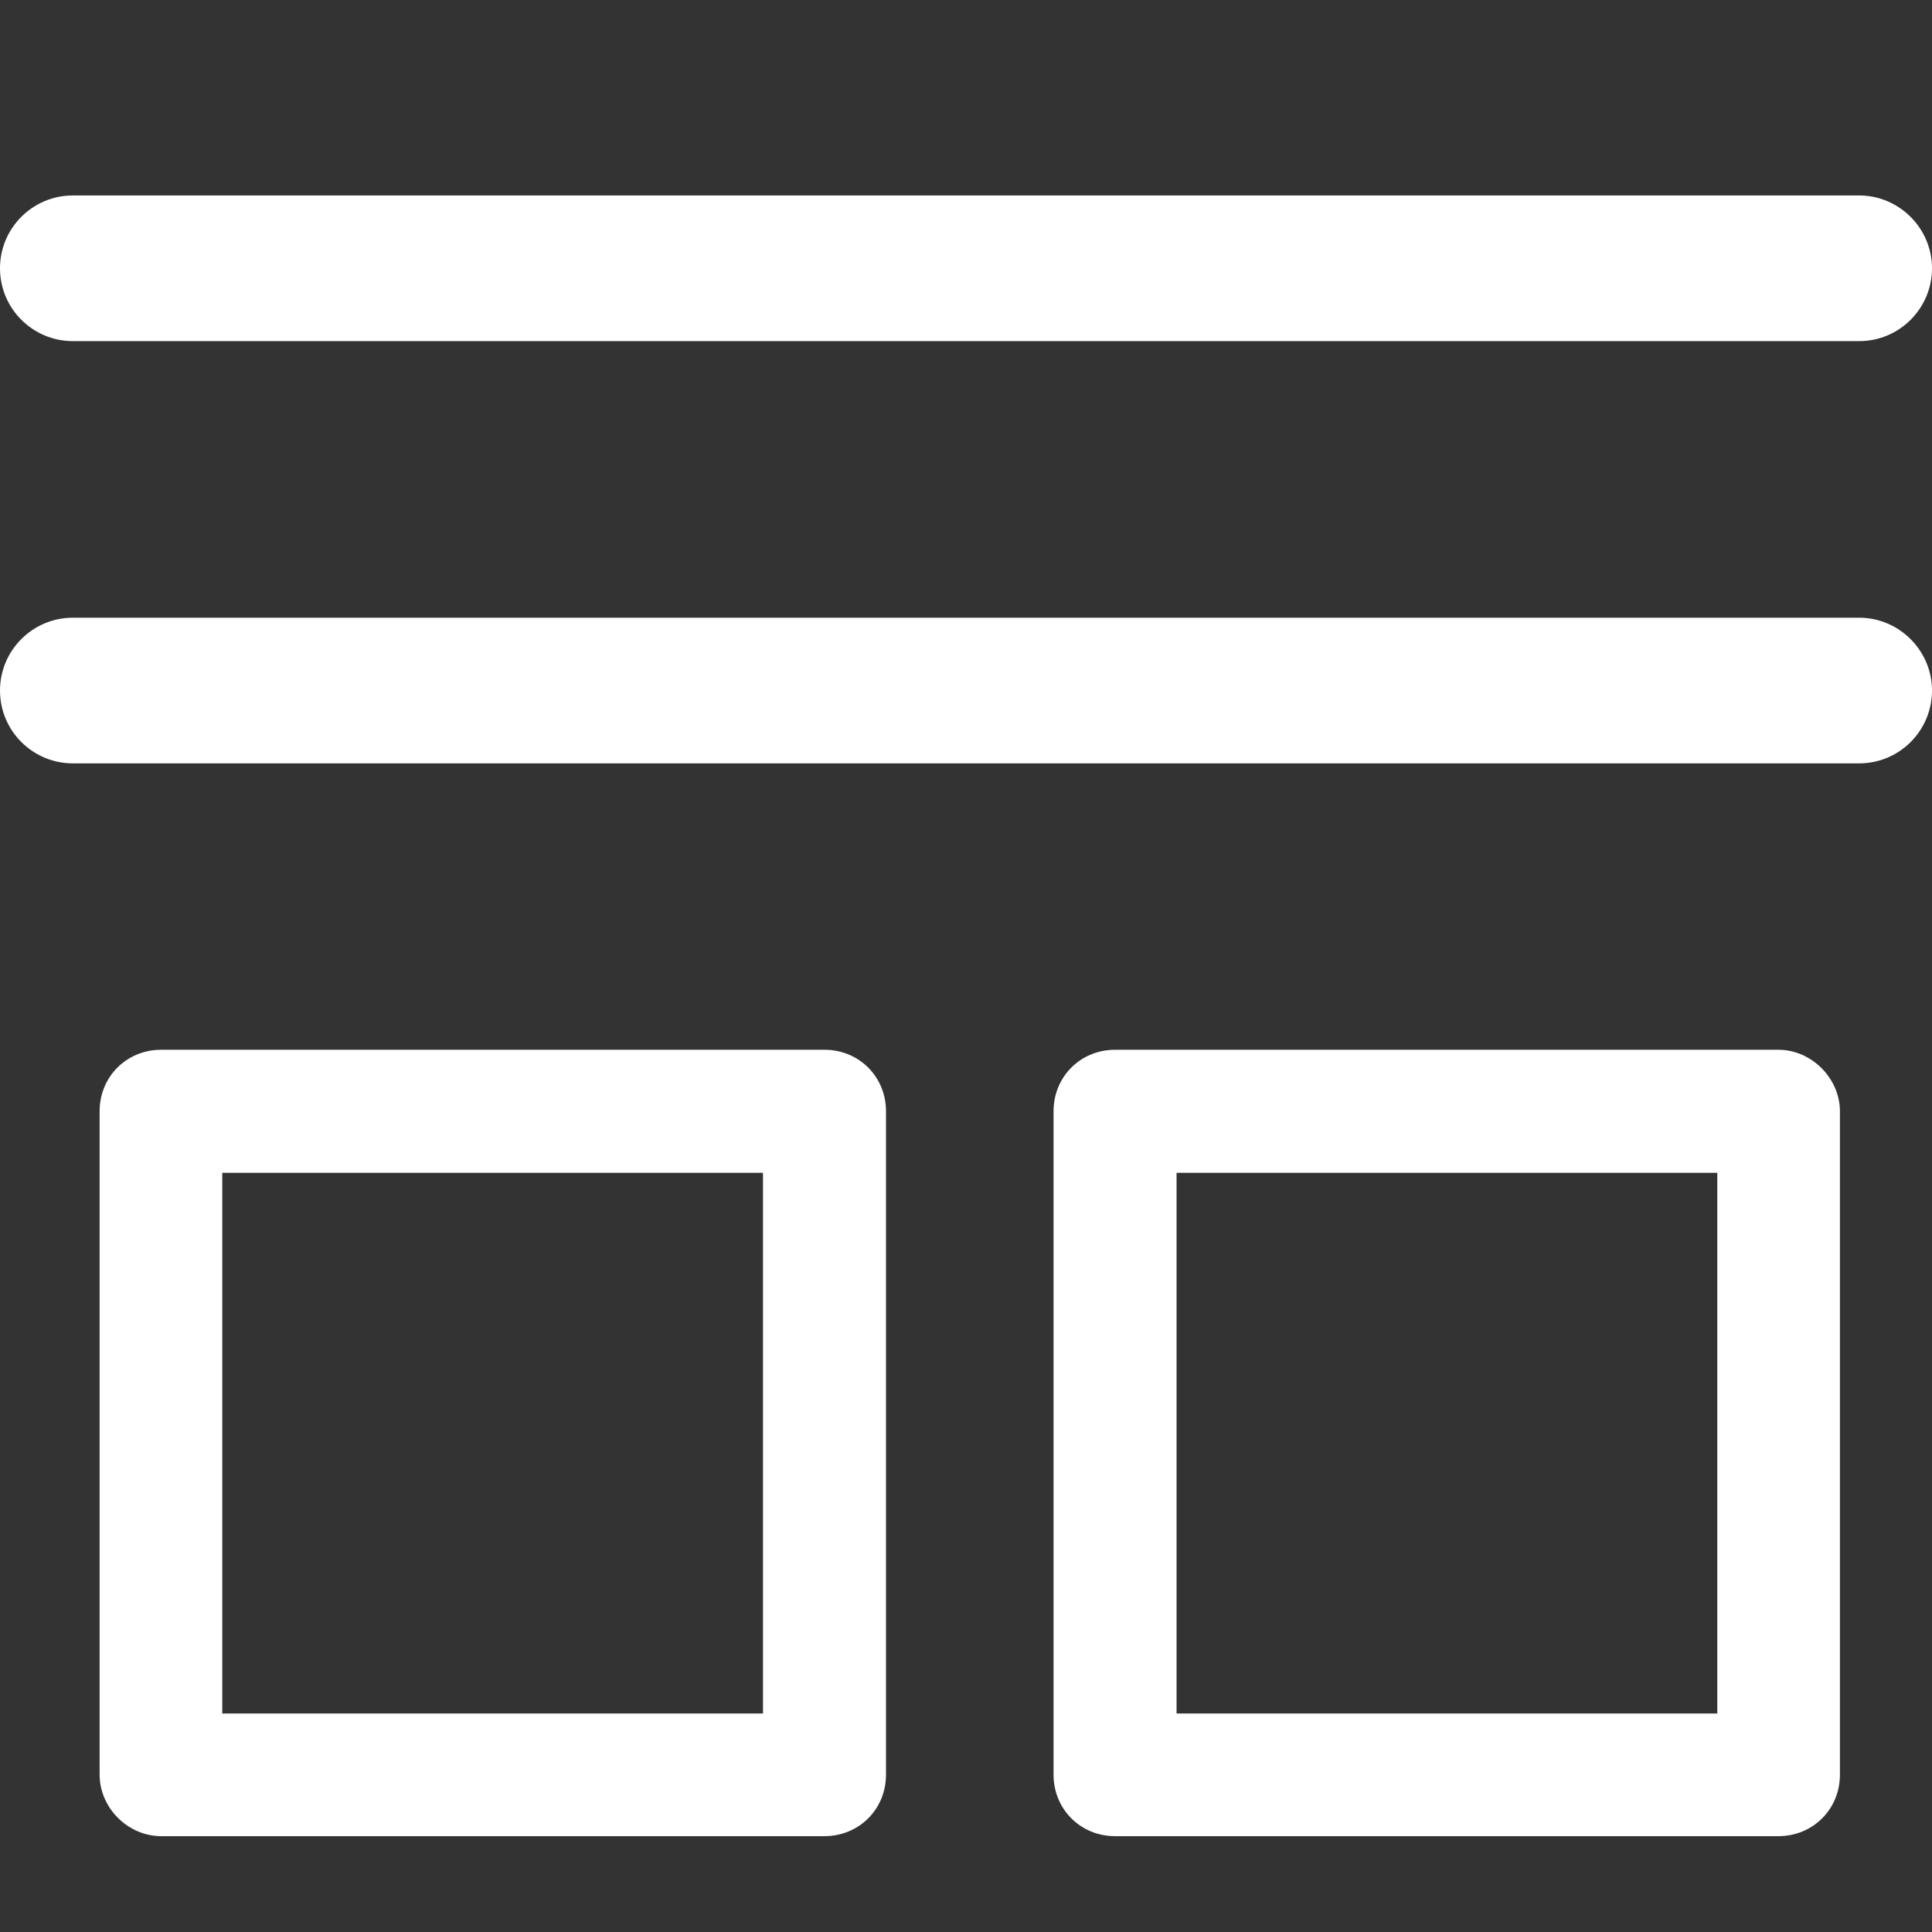 <?xml version="1.0" encoding="utf-8"?>
<!-- Generator: Adobe Illustrator 21.0.0, SVG Export Plug-In . SVG Version: 6.00 Build 0)  -->
<svg version="1.1" id="Capa_1" xmlns="http://www.w3.org/2000/svg" xmlns:xlink="http://www.w3.org/1999/xlink" x="0px" y="0px"
	 viewBox="0 0 512 512" style="enable-background:new 0 0 512 512;" xml:space="preserve">
<rect x="0" y="0" width="512" height="512" fill="#333333" stroke="none"/>
<style type="text/css">
	.st0{fill:#FFFFFF;}
</style>
<g>
	<g>
		<path class="st0" d="M19.3,90.4h473.4c10.7,0,19.3-8.7,19.3-19.3s-8.7-19.3-19.3-19.3H19.3C8.7,51.8,0,60.4,0,71.1
			S8.7,90.4,19.3,90.4z"/>
		<path class="st0" d="M19.3,202.3h473.4c10.7,0,19.3-8.7,19.3-19.3s-8.7-19.3-19.3-19.3H19.3C8.7,163.7,0,172.3,0,183
			S8.7,202.3,19.3,202.3z"/>
	</g>
</g>
<g>
	<g>
		<path class="st0" d="M42.7,486.6h175.8c9.1,0,16.3-7.1,16.3-16.3V294.5c0-9.1-7.1-16.3-16.3-16.3H42.7c-9.1,0-16.3,7.1-16.3,16.3
			v175.8C26.4,479.1,33.9,486.6,42.7,486.6z M58.9,310.8h143.3v143.3H58.9C58.9,454.1,58.9,310.8,58.9,310.8z"/>
		<path class="st0" d="M471.3,278.2H295.5c-9.1,0-16.3,7.1-16.3,16.3v175.8c0,9.1,7.1,16.3,16.3,16.3h175.8
			c9.1,0,16.3-7.1,16.3-16.3V294.5C487.6,285.8,480.1,278.2,471.3,278.2z M455.1,454.1H311.8V310.8h143.3V454.1z"/>
	</g>
</g>
</svg>
